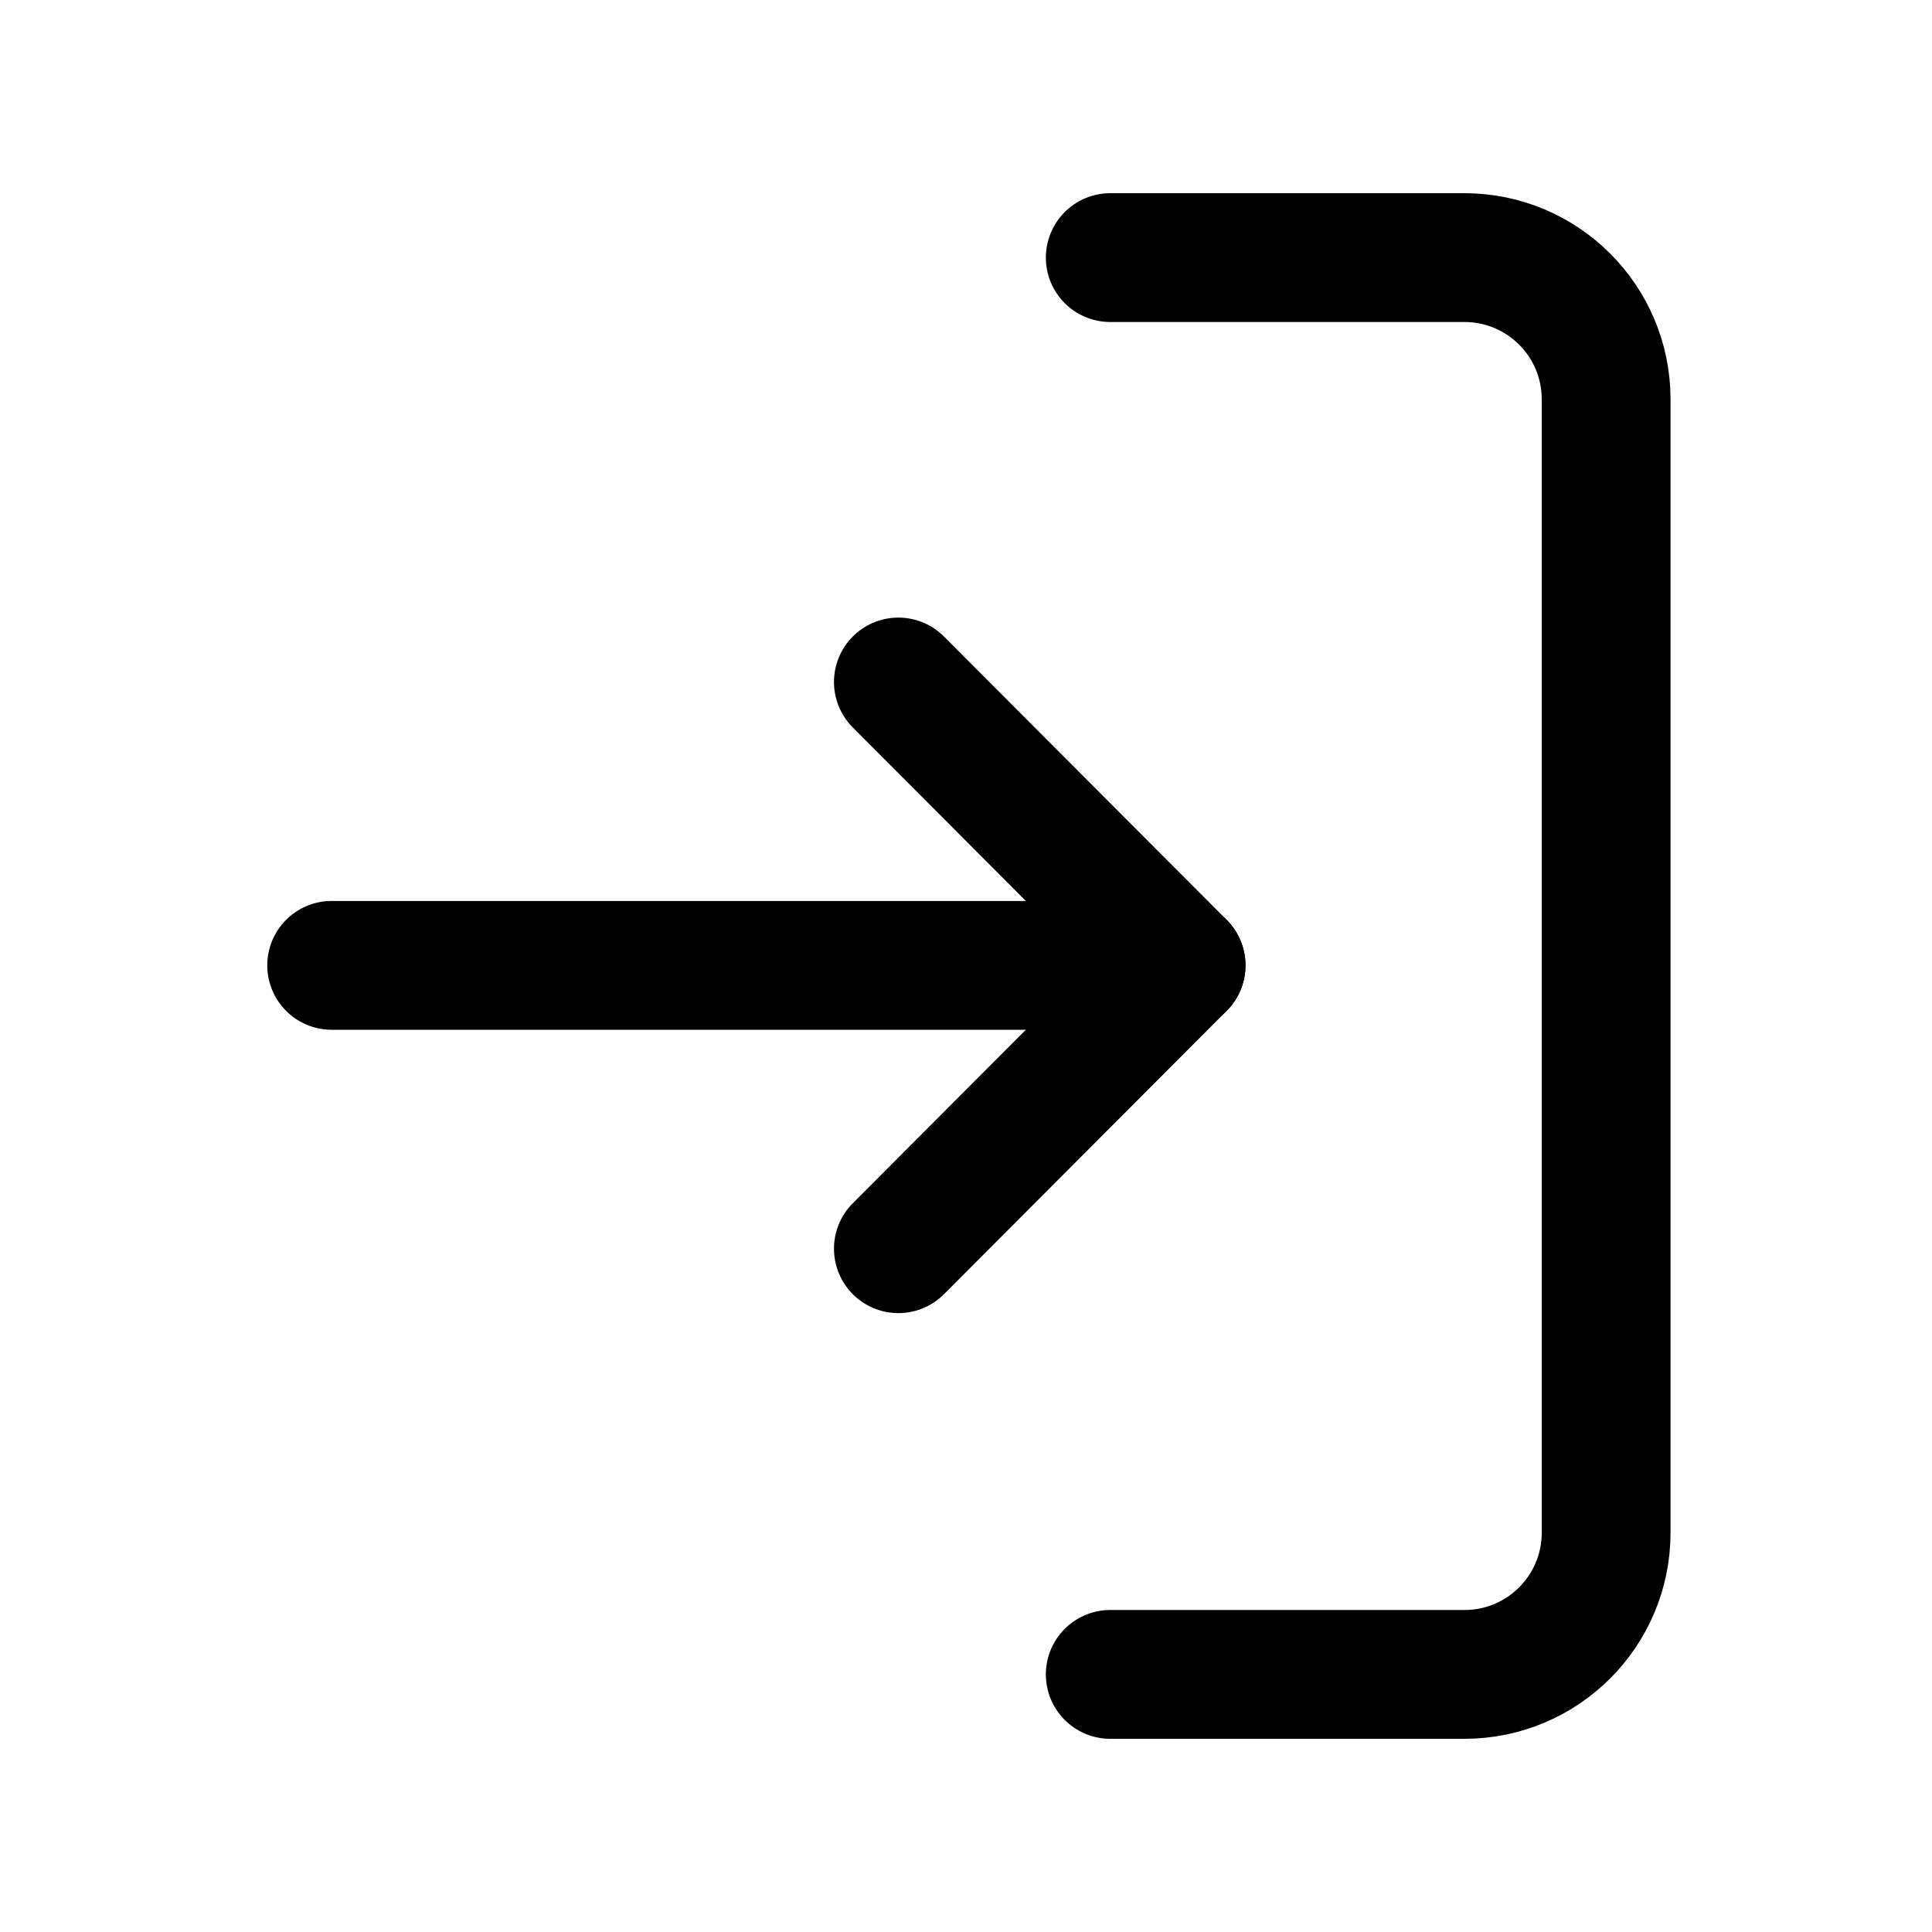 <!-- Generated by IcoMoon.io -->
<svg version="1.1" xmlns="http://www.w3.org/2000/svg" width="30" height="30" viewBox="0 0 30 30">
<title>enter</title>
<path fill="none" stroke-linejoin="round" stroke-linecap="round" stroke-miterlimit="4" stroke-width="2" stroke="#000" d="M17.24 26h5.5c1.215 0 2.2-0.985 2.2-2.2v0-17.6c0-1.215-0.985-2.2-2.2-2.2v0h-5.5"></path>
<path fill="none" stroke-linejoin="round" stroke-linecap="round" stroke-miterlimit="4" stroke-width="2" stroke="#000" d="M13.95 19.39l4.39-4.4-4.39-4.4"></path>
<path fill="none" stroke-linejoin="round" stroke-linecap="round" stroke-miterlimit="4" stroke-width="2" stroke="#000" d="M18.34 14.99h-13.19"></path>
</svg>
